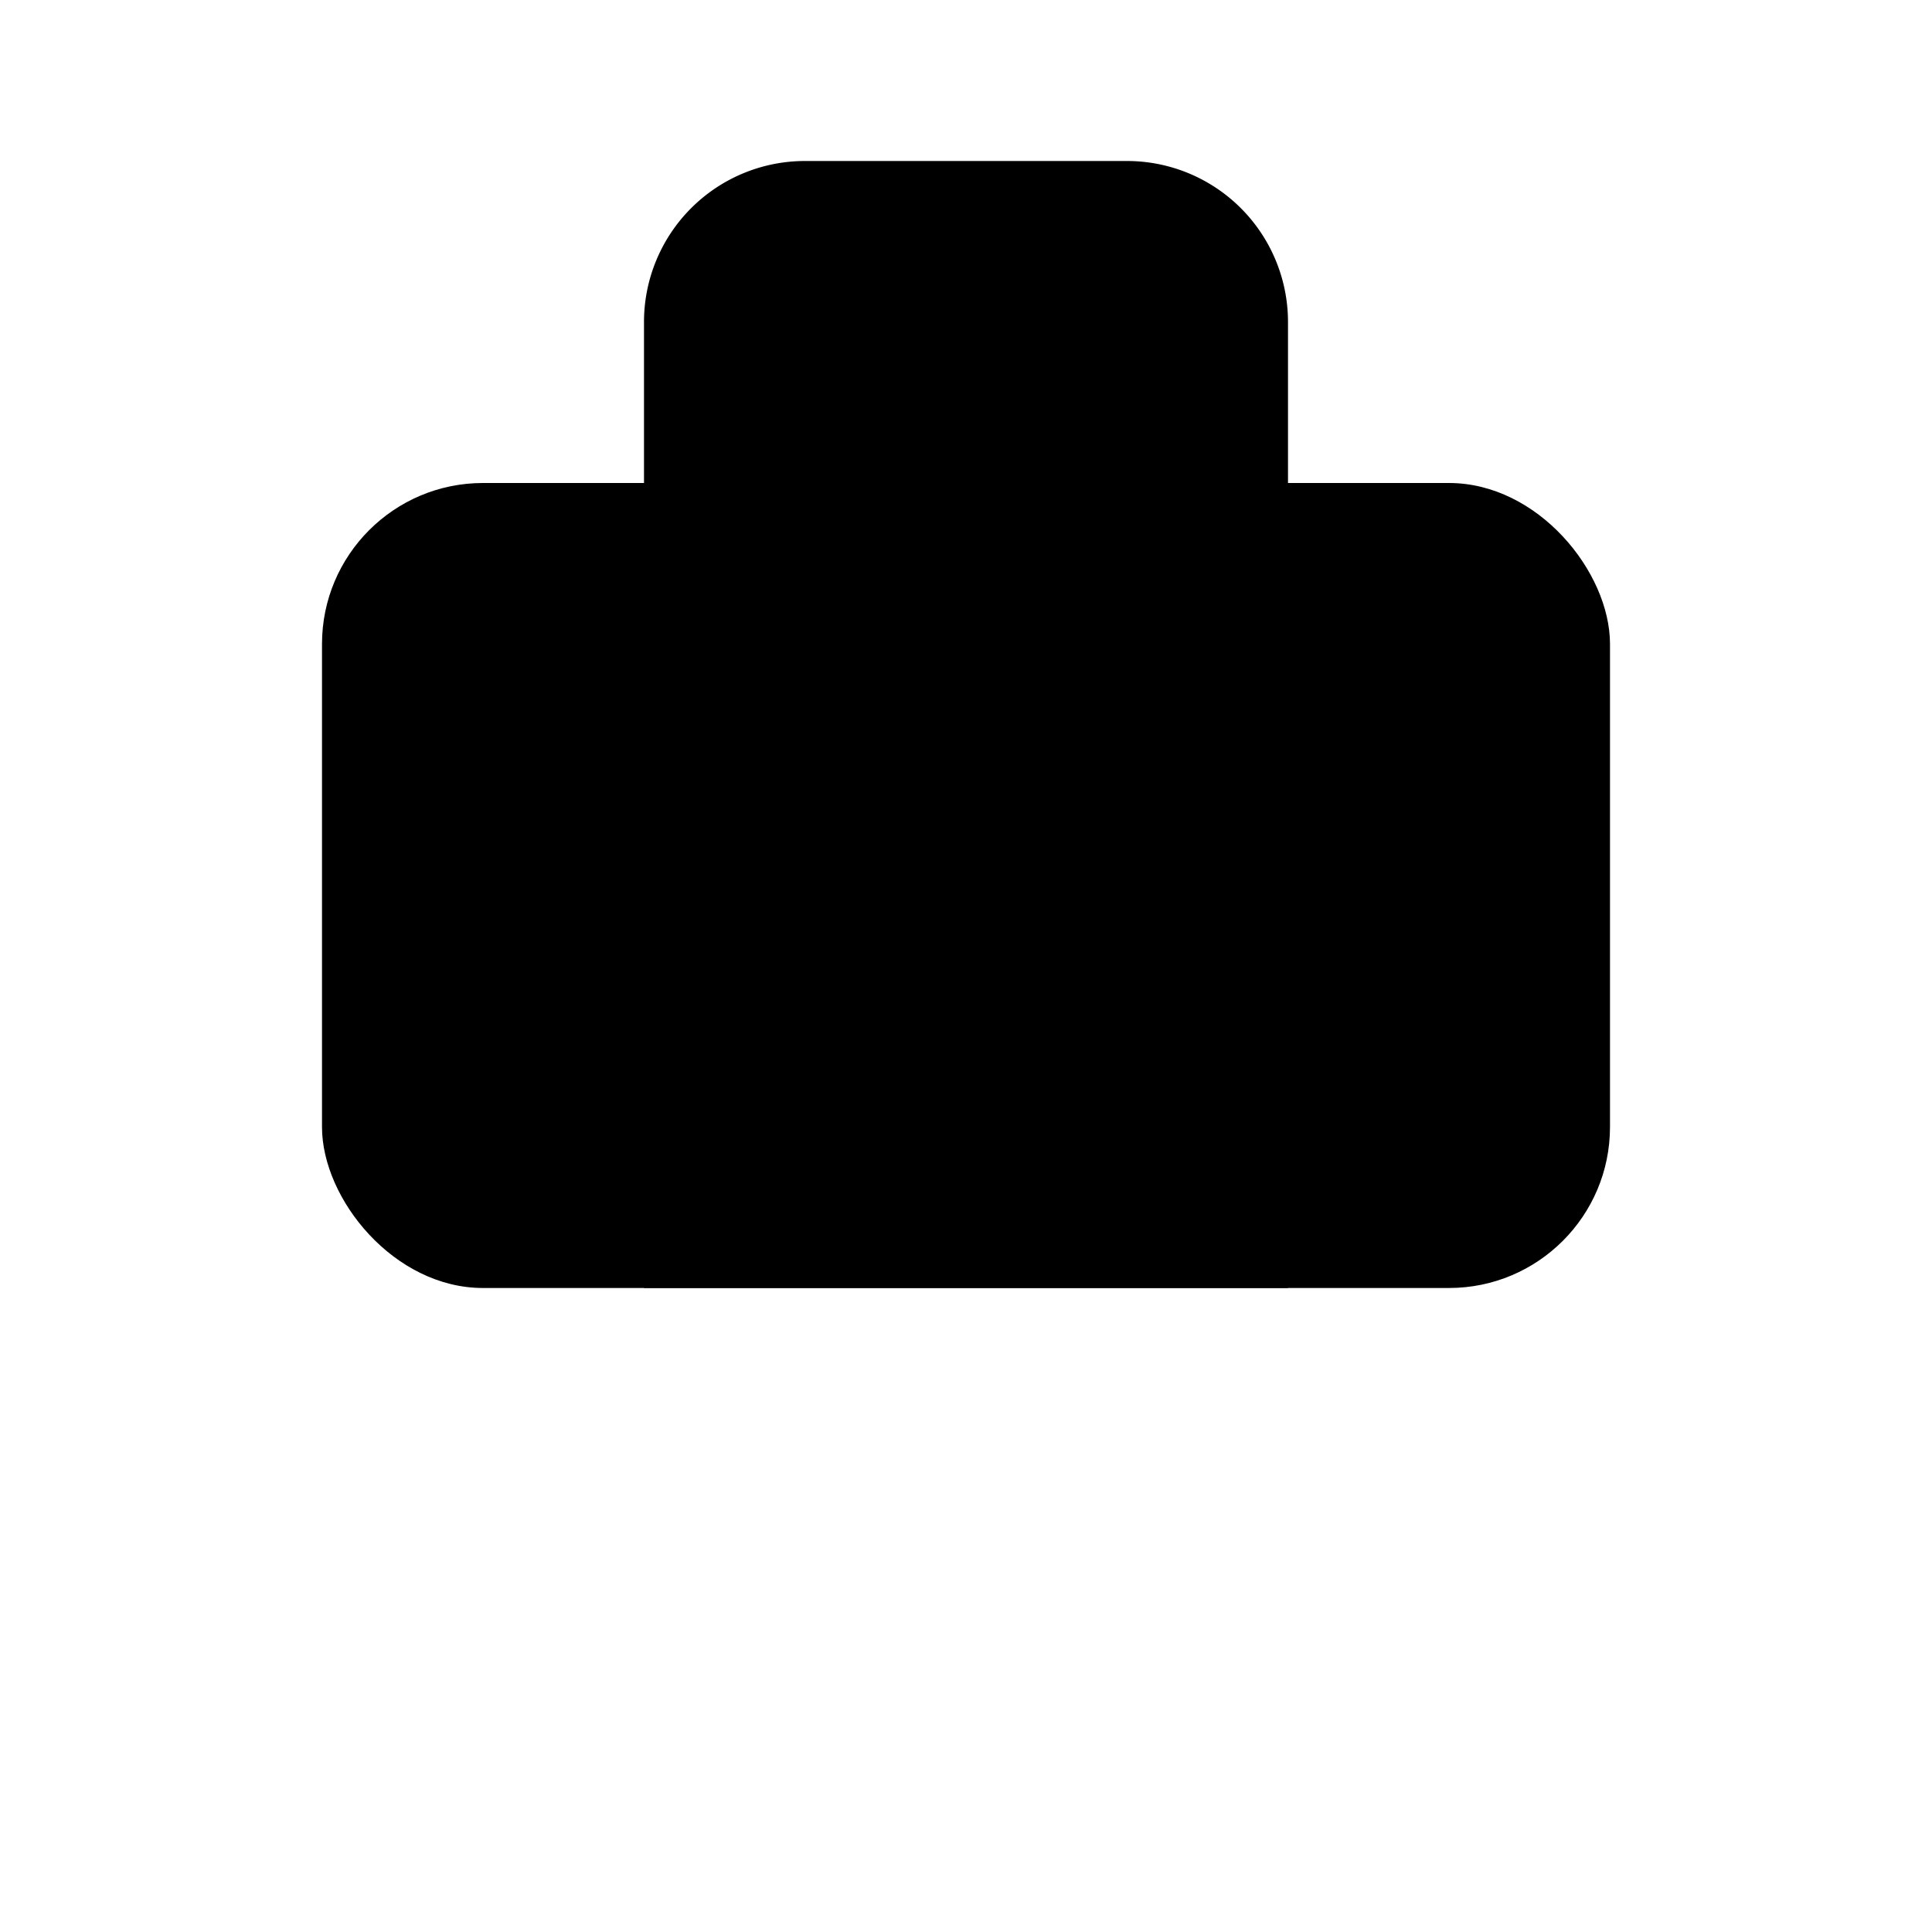 <svg
    xmlns="http://www.w3.org/2000/svg"
    width="24"
    height="24"
    viewBox="0 0 24 24"
    fill="currentColor"
    stroke="currentColor"
    stroke-width="calc(100vw - 100vh)"
    preserveAspectRatio="xMidYMid meet"
    stroke-linecap="round"
    stroke-linejoin="round"
>
    <path vector-effect="non-scaling-stroke" d="M10 20v2" />
    <path vector-effect="non-scaling-stroke" d="M14 20v2" />
    <path vector-effect="non-scaling-stroke" d="M18 20v2" />
    <path vector-effect="non-scaling-stroke" d="M21 20H3" />
    <path vector-effect="non-scaling-stroke" d="M6 20v2" />
    <path vector-effect="non-scaling-stroke" d="M8 16V4a2 2 0 0 1 2-2h4a2 2 0 0 1 2 2v12" />
    <rect x="4" y="6" vector-effect="non-scaling-stroke" width="16" height="10" rx="2" />
</svg>
